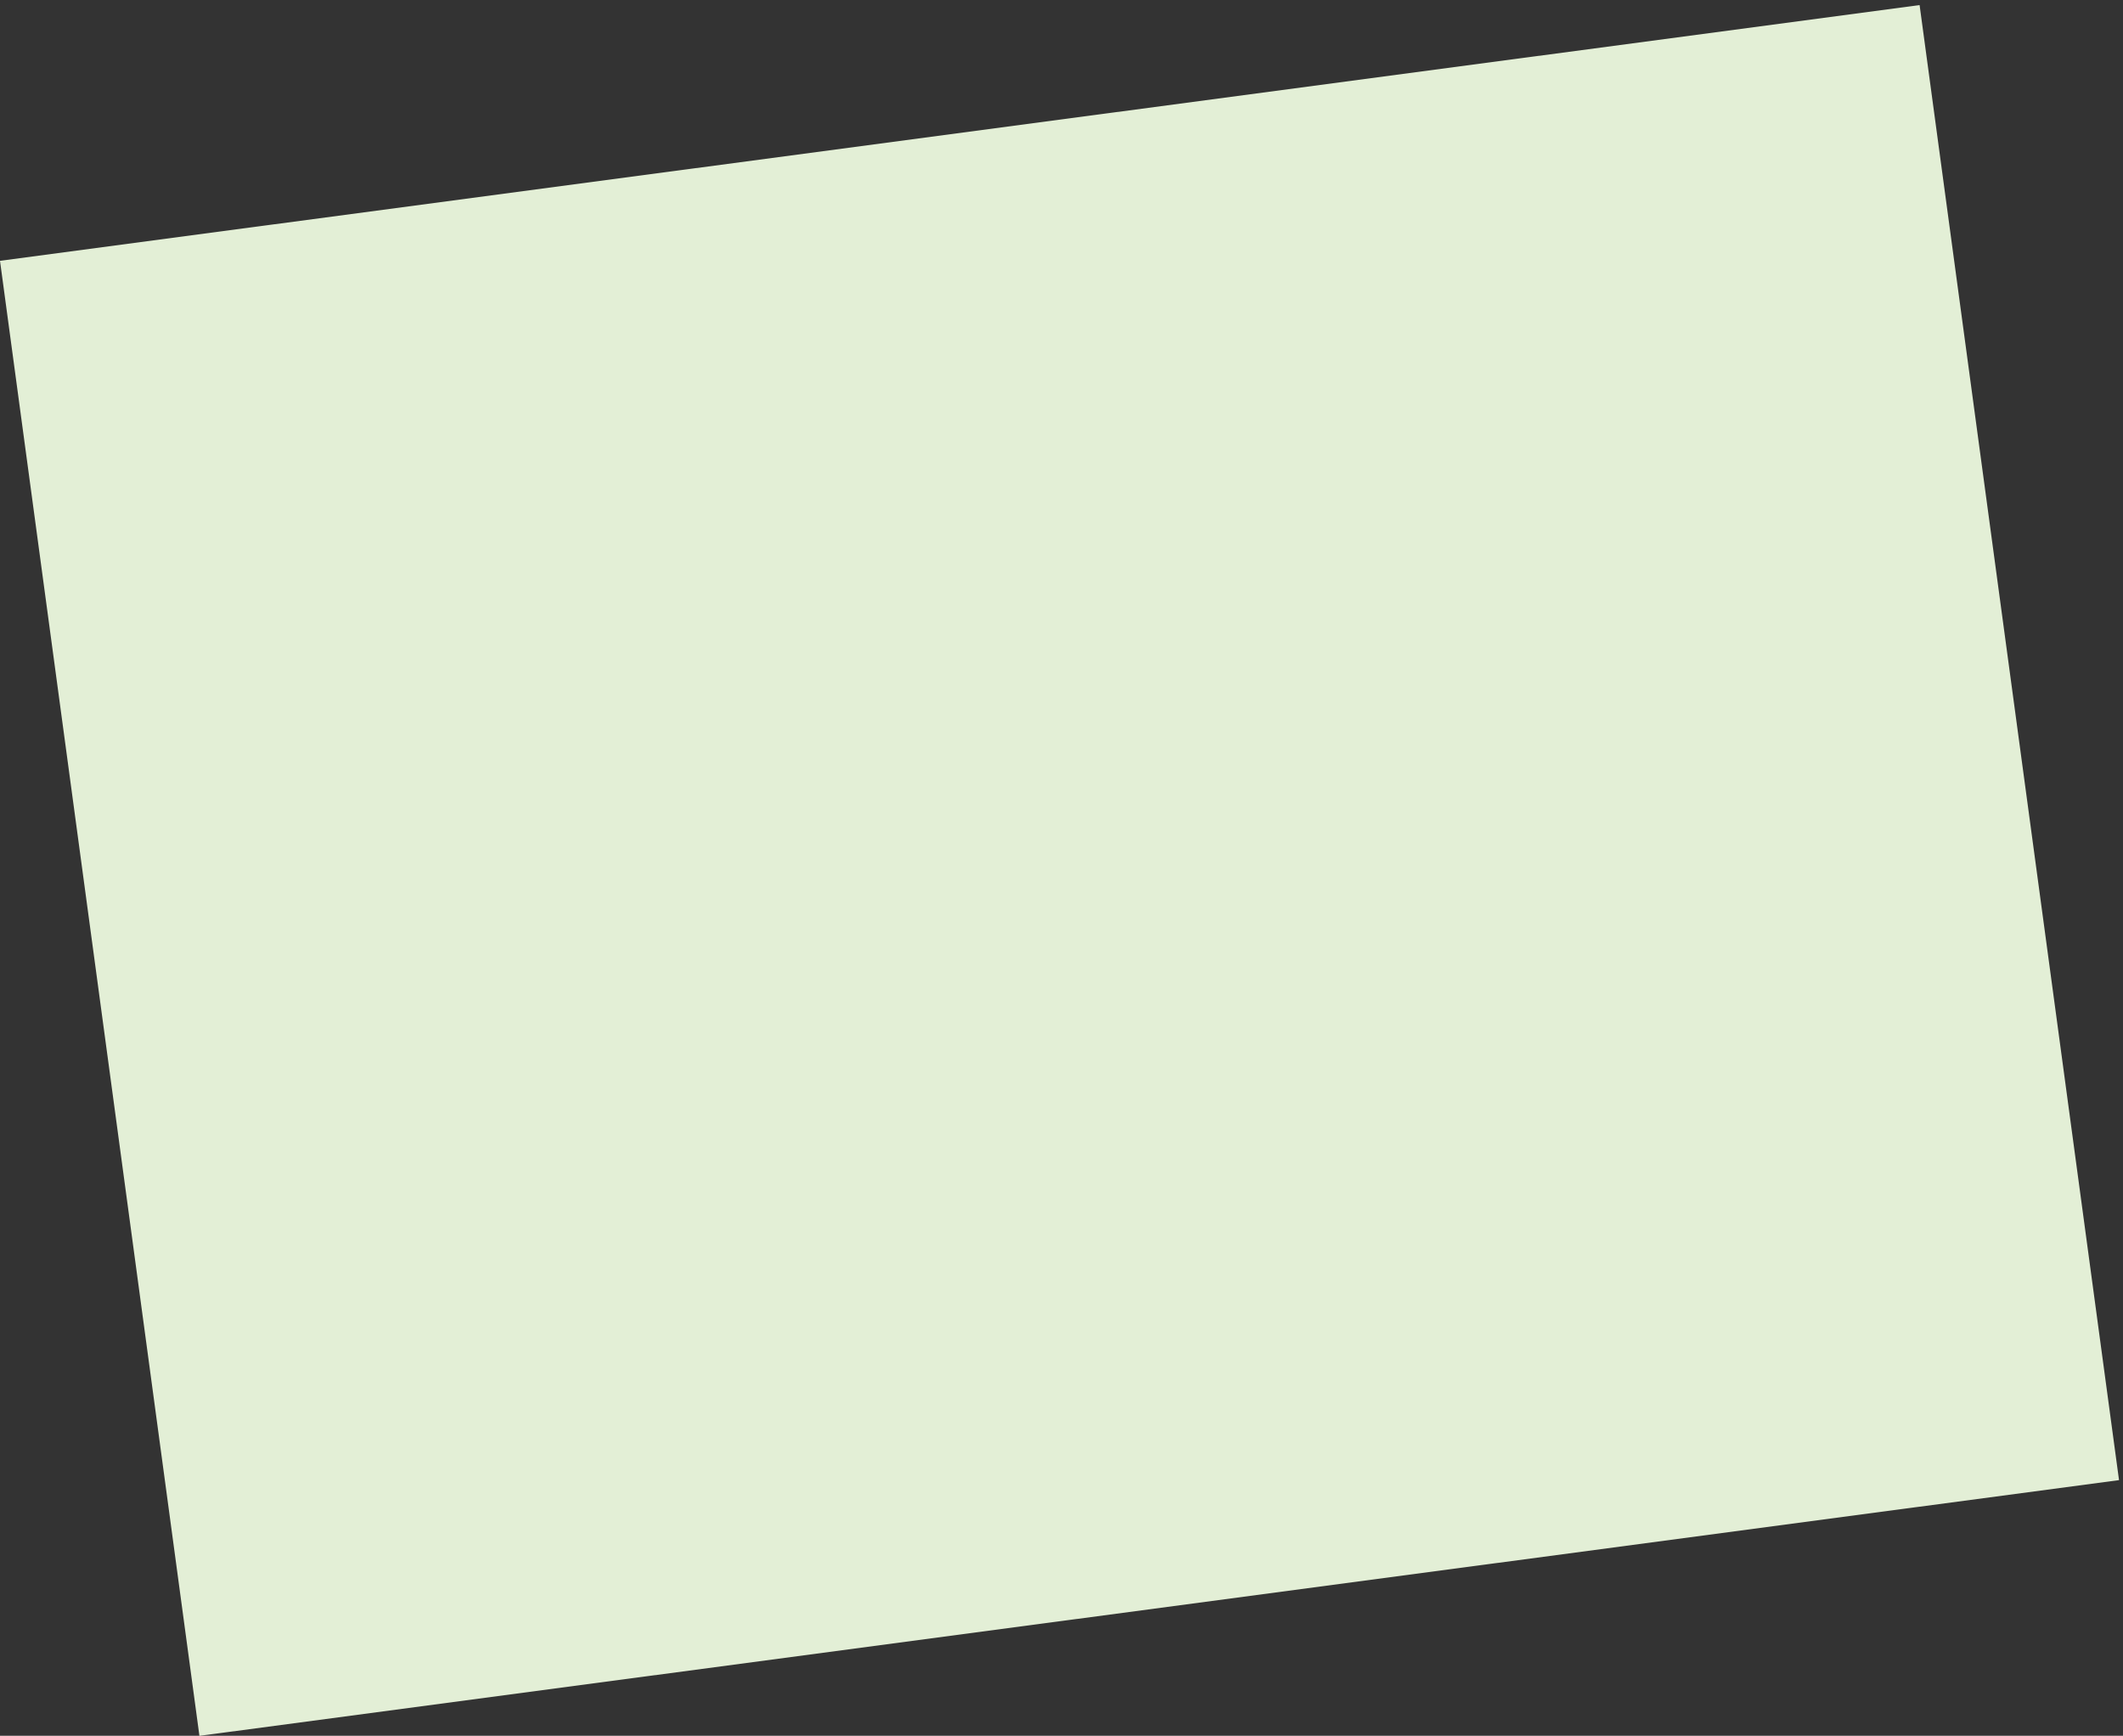 <svg width="263" height="215" viewBox="0 0 263 215" fill="none" xmlns="http://www.w3.org/2000/svg">
<rect x="0" y="0" width="263" height="215" fill="#333333" stroke="none"/>
<rect width="239.962" height="184.363" transform="matrix(0.991 -0.132 0.134 0.991 0 32.306)" fill="#E3EFD6"/>
</svg>
